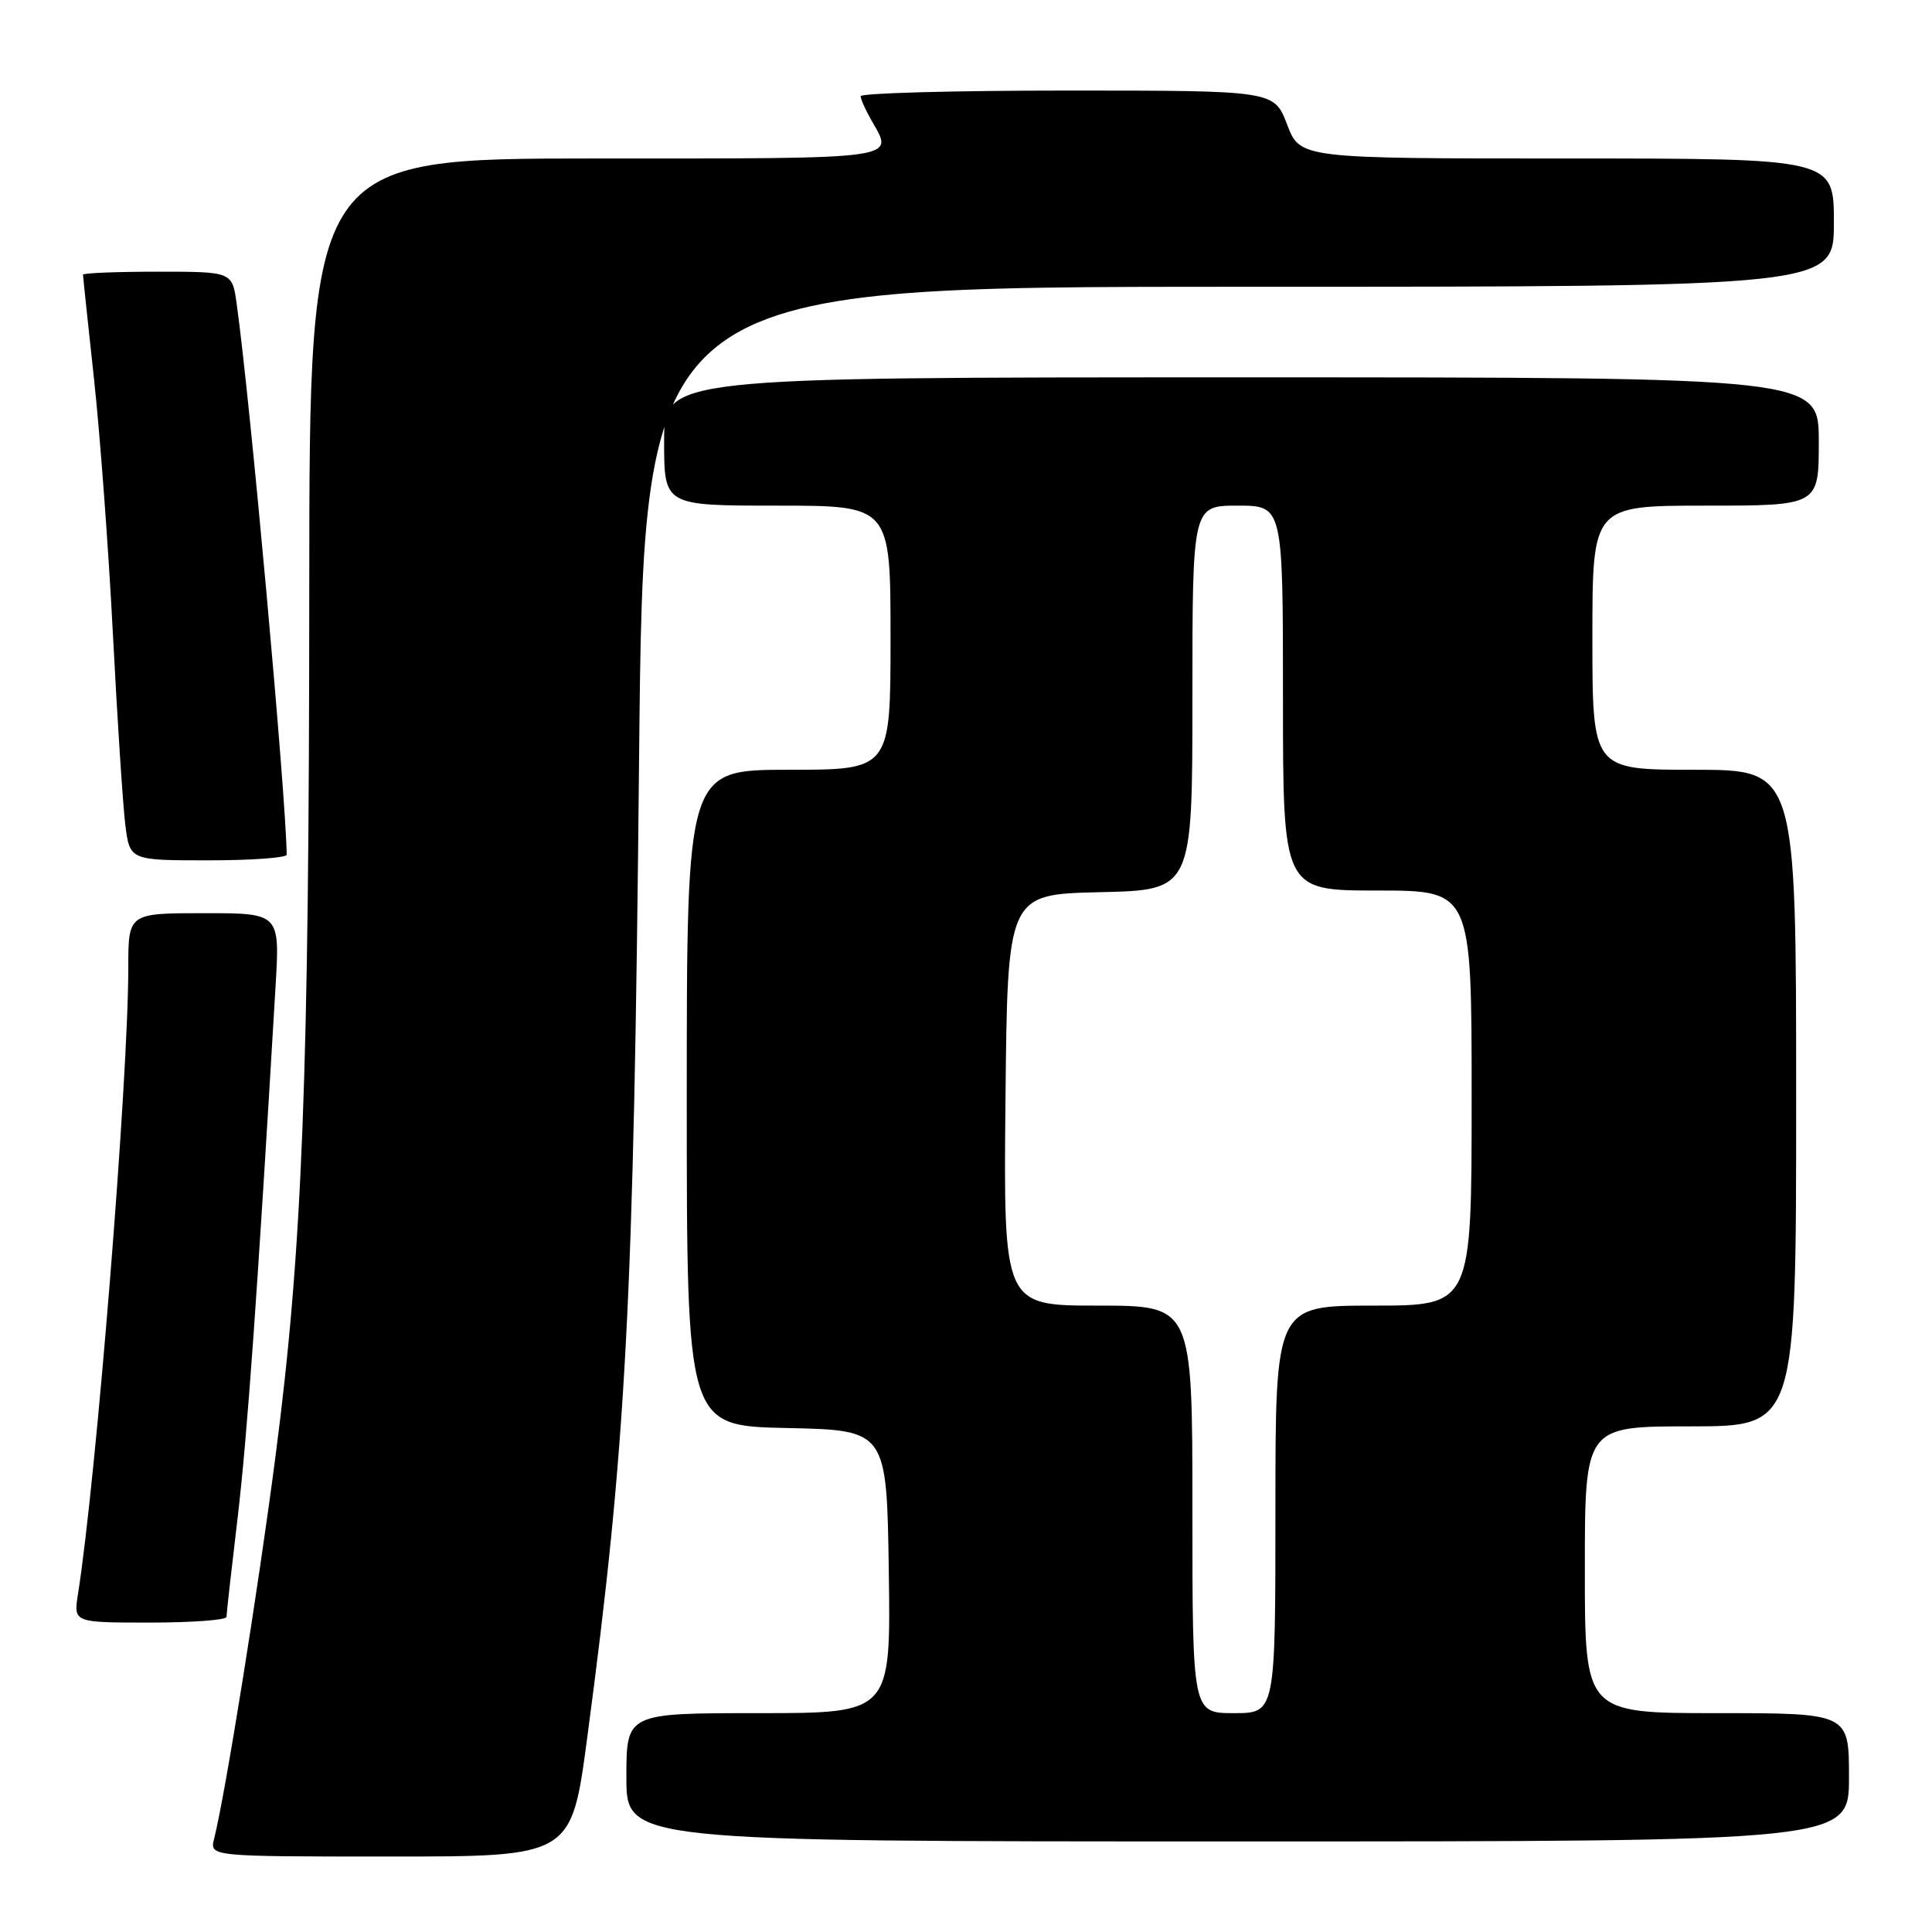 <?xml version="1.0" encoding="UTF-8" standalone="no"?>
<!DOCTYPE svg PUBLIC "-//W3C//DTD SVG 1.1//EN" "http://www.w3.org/Graphics/SVG/1.1/DTD/svg11.dtd" >
<svg xmlns="http://www.w3.org/2000/svg" xmlns:xlink="http://www.w3.org/1999/xlink" version="1.1" viewBox="0 0 256 256">
 <g >
 <path fill="currentColor"
d=" M 77.81 230.25 C 83.00 191.29 83.97 172.97 84.68 100.75 C 85.29 38.00 85.29 38.00 164.15 38.00 C 243.00 38.00 243.00 38.00 243.00 29.50 C 243.00 21.00 243.00 21.00 207.64 21.00 C 172.27 21.00 172.27 21.00 170.55 16.50 C 168.83 12.00 168.83 12.00 141.42 12.00 C 126.34 12.00 114.02 12.34 114.04 12.75 C 114.05 13.16 114.71 14.62 115.50 16.00 C 118.46 21.17 119.70 21.00 79.00 21.00 C 41.00 21.00 41.00 21.00 40.98 77.75 C 40.96 142.78 40.08 165.59 36.50 193.00 C 34.20 210.69 29.86 237.73 28.37 243.65 C 27.78 246.00 27.78 246.00 51.75 246.00 C 75.72 246.00 75.72 246.00 77.81 230.25 Z  M 245.00 235.50 C 245.00 227.00 245.00 227.00 227.50 227.00 C 210.00 227.00 210.00 227.00 210.00 208.00 C 210.00 189.00 210.00 189.00 224.00 189.00 C 238.00 189.00 238.00 189.00 238.00 145.50 C 238.00 102.00 238.00 102.00 224.50 102.00 C 211.00 102.00 211.00 102.00 211.00 84.50 C 211.00 67.00 211.00 67.00 226.00 67.00 C 241.00 67.00 241.00 67.00 241.00 58.50 C 241.00 50.00 241.00 50.00 164.50 50.00 C 88.00 50.00 88.00 50.00 88.00 58.50 C 88.00 67.00 88.00 67.00 103.00 67.00 C 118.00 67.00 118.00 67.00 118.00 84.50 C 118.00 102.00 118.00 102.00 104.50 102.00 C 91.00 102.00 91.00 102.00 91.00 145.47 C 91.00 188.94 91.00 188.94 104.25 189.22 C 117.50 189.50 117.50 189.50 117.77 208.25 C 118.04 227.00 118.04 227.00 100.52 227.00 C 83.00 227.00 83.00 227.00 83.00 235.50 C 83.00 244.00 83.00 244.00 164.00 244.00 C 245.00 244.00 245.00 244.00 245.00 235.50 Z  M 30.01 214.25 C 30.01 213.84 30.68 207.88 31.50 201.00 C 32.77 190.19 34.07 171.98 36.51 130.75 C 37.09 121.00 37.09 121.00 27.05 121.00 C 17.00 121.00 17.00 121.00 17.00 128.25 C 16.99 143.19 12.77 195.77 10.33 211.25 C 9.74 215.00 9.74 215.00 19.87 215.00 C 25.44 215.00 30.00 214.66 30.01 214.25 Z  M 37.99 113.25 C 37.88 105.19 33.16 53.12 31.36 40.25 C 30.77 36.00 30.77 36.00 20.89 36.00 C 15.45 36.00 11.00 36.18 11.00 36.40 C 11.00 36.63 11.65 42.81 12.45 50.15 C 13.25 57.49 14.38 72.72 14.96 84.00 C 15.54 95.28 16.28 106.64 16.60 109.25 C 17.19 114.00 17.19 114.00 27.59 114.00 C 33.32 114.00 38.00 113.66 37.99 113.25 Z  M 158.00 200.00 C 158.00 173.00 158.00 173.00 145.48 173.00 C 132.97 173.00 132.97 173.00 133.23 145.75 C 133.50 118.50 133.50 118.50 145.75 118.22 C 158.00 117.94 158.00 117.94 158.00 92.47 C 158.00 67.00 158.00 67.00 164.00 67.00 C 170.00 67.00 170.00 67.00 170.00 92.50 C 170.00 118.00 170.00 118.00 182.50 118.00 C 195.00 118.00 195.00 118.00 195.00 145.50 C 195.00 173.00 195.00 173.00 182.00 173.00 C 169.00 173.00 169.00 173.00 169.00 200.00 C 169.00 227.00 169.00 227.00 163.50 227.00 C 158.00 227.00 158.00 227.00 158.00 200.00 Z "/>
</g>
</svg>